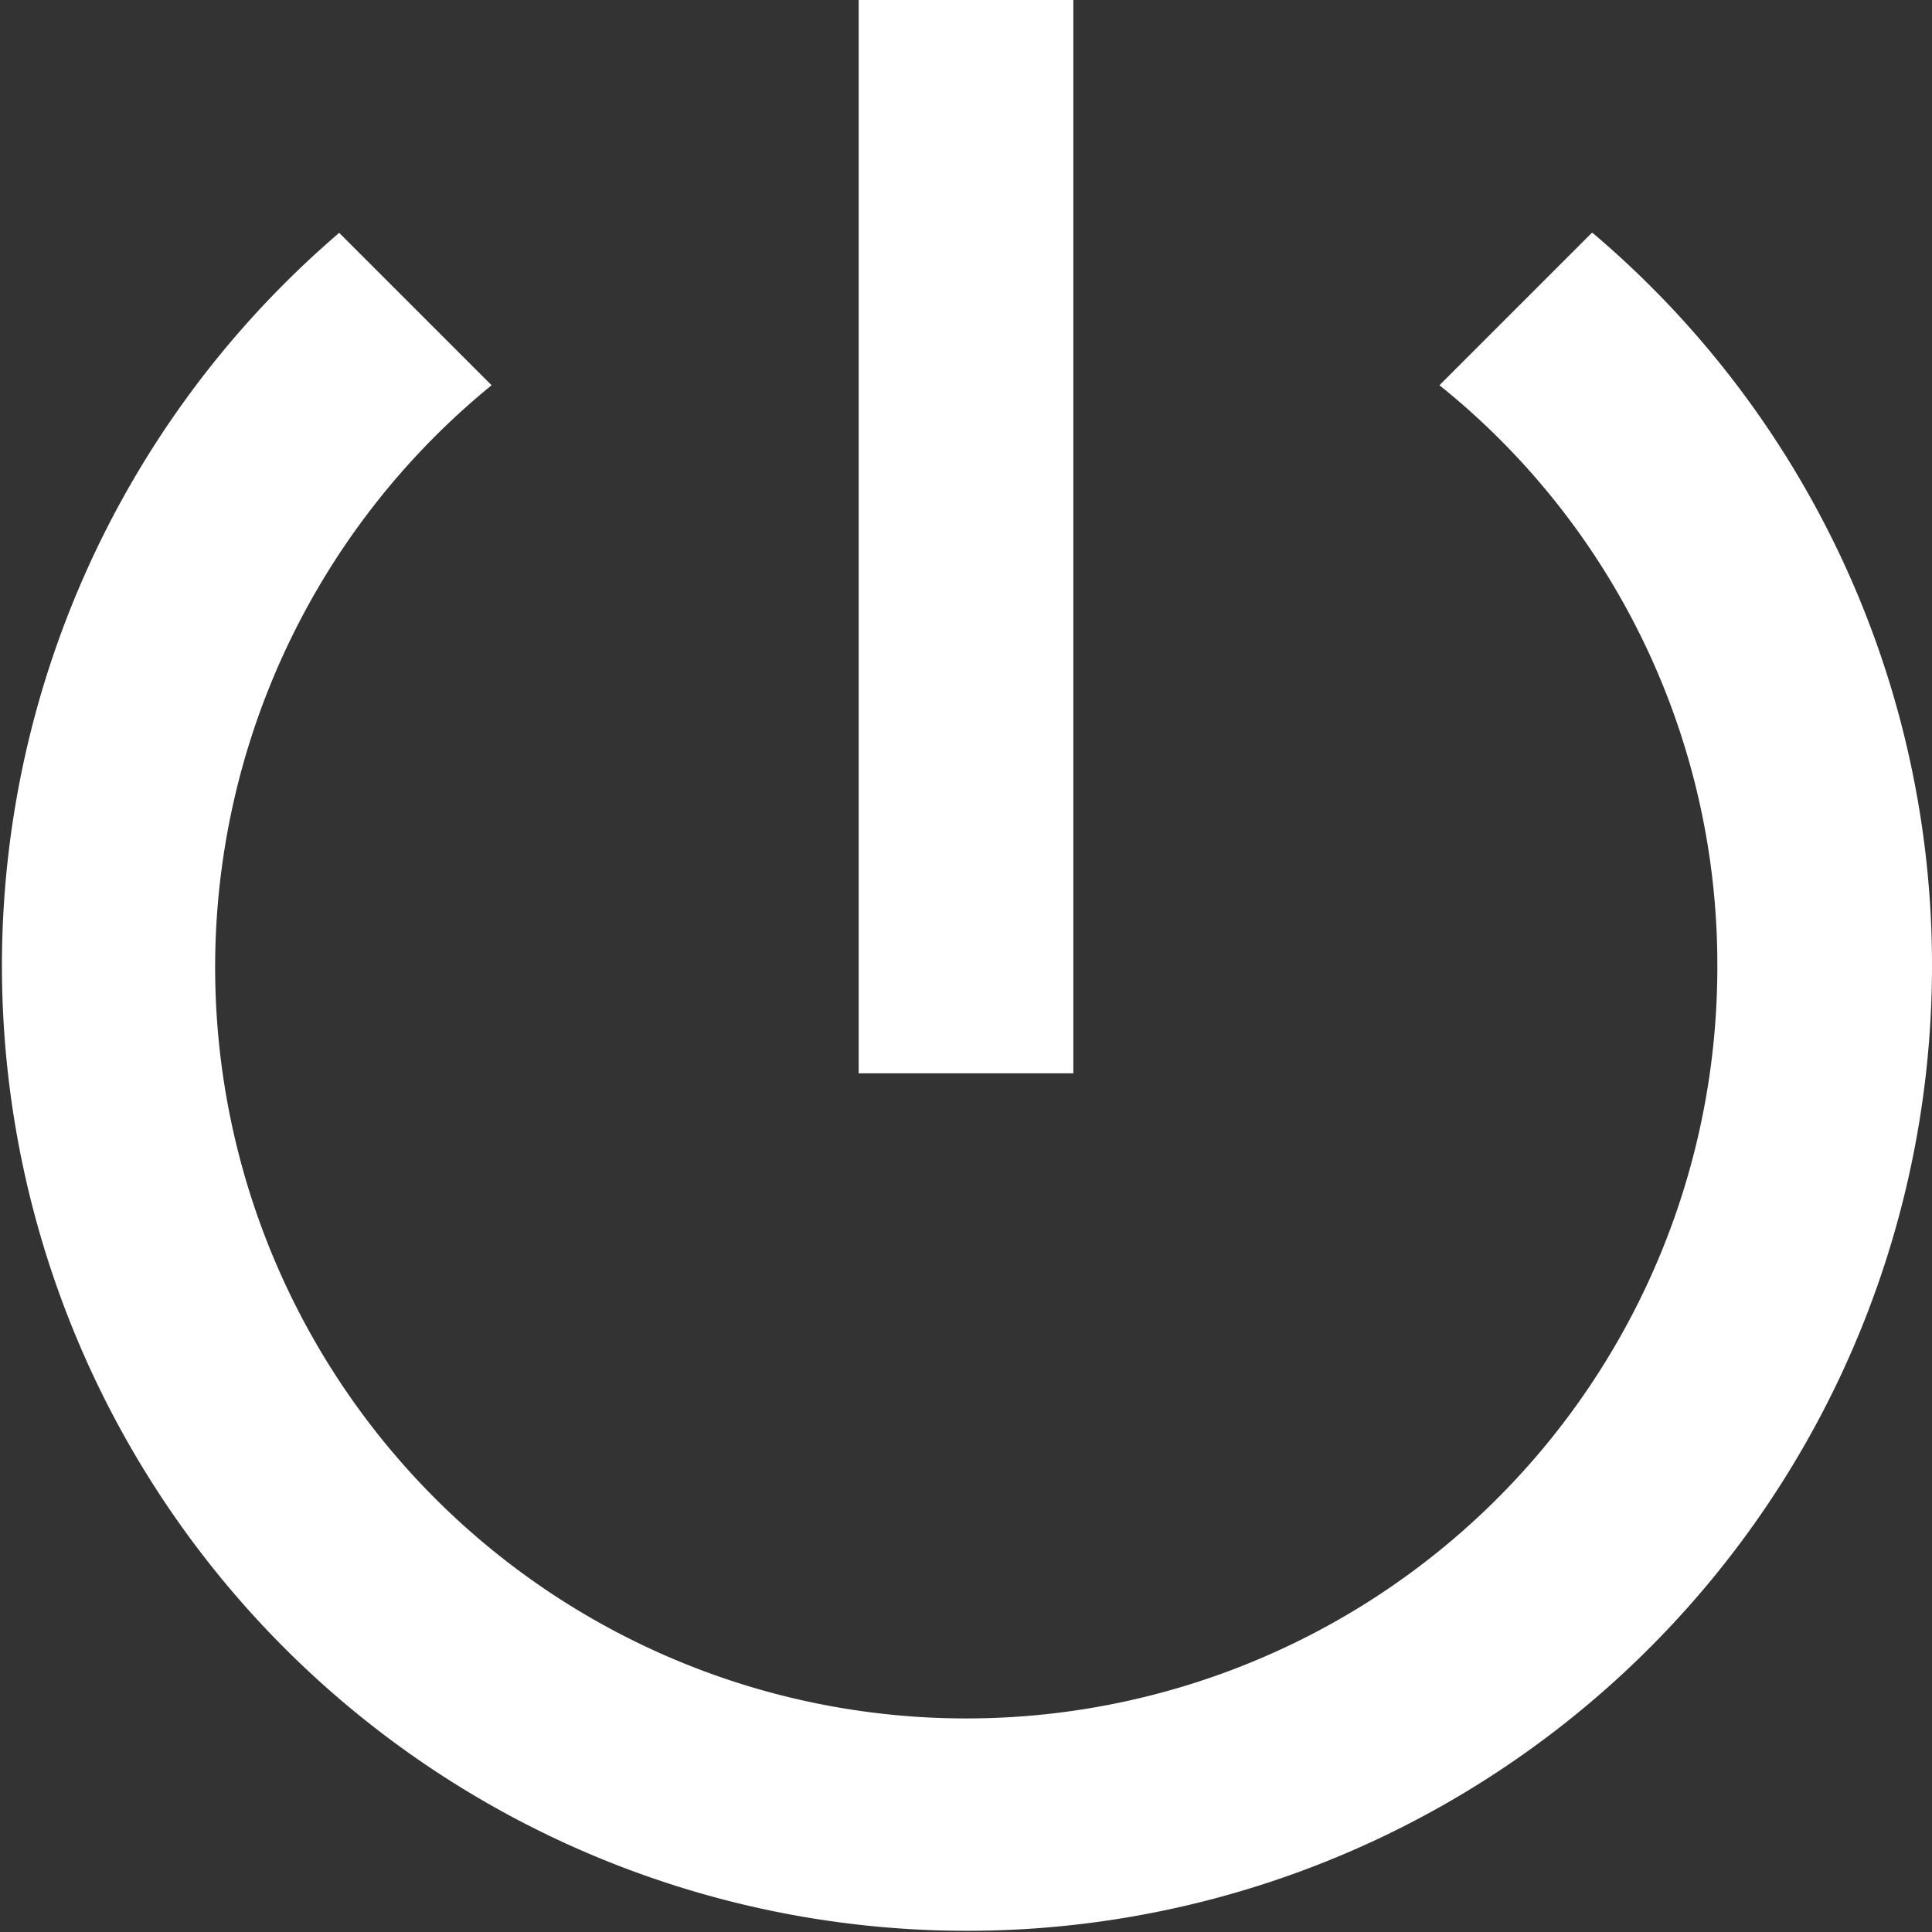 <svg xmlns="http://www.w3.org/2000/svg" viewBox="0 0 79.74 79.74"><rect x="0" y="0" width="79.74" height="79.74" fill="#333333" stroke="none"/><defs><style>.cls-1{fill:rgb(255,255,255);fill-rule:evenodd;}</style></defs><title>退出</title><g id="图层_2" data-name="图层 2"><g id="图层_1-2" data-name="图层 1"><path class="cls-1" d="M44.3,0H35.44V44.3H44.3V0Zm21.4,9.61L59.41,15.9a30.64,30.64,0,0,1,11.47,24,31,31,0,1,1-50.59-24L14,9.61A39.83,39.83,0,1,0,79.74,39.87a39.58,39.58,0,0,0-14-30.25Z"/></g></g></svg>
